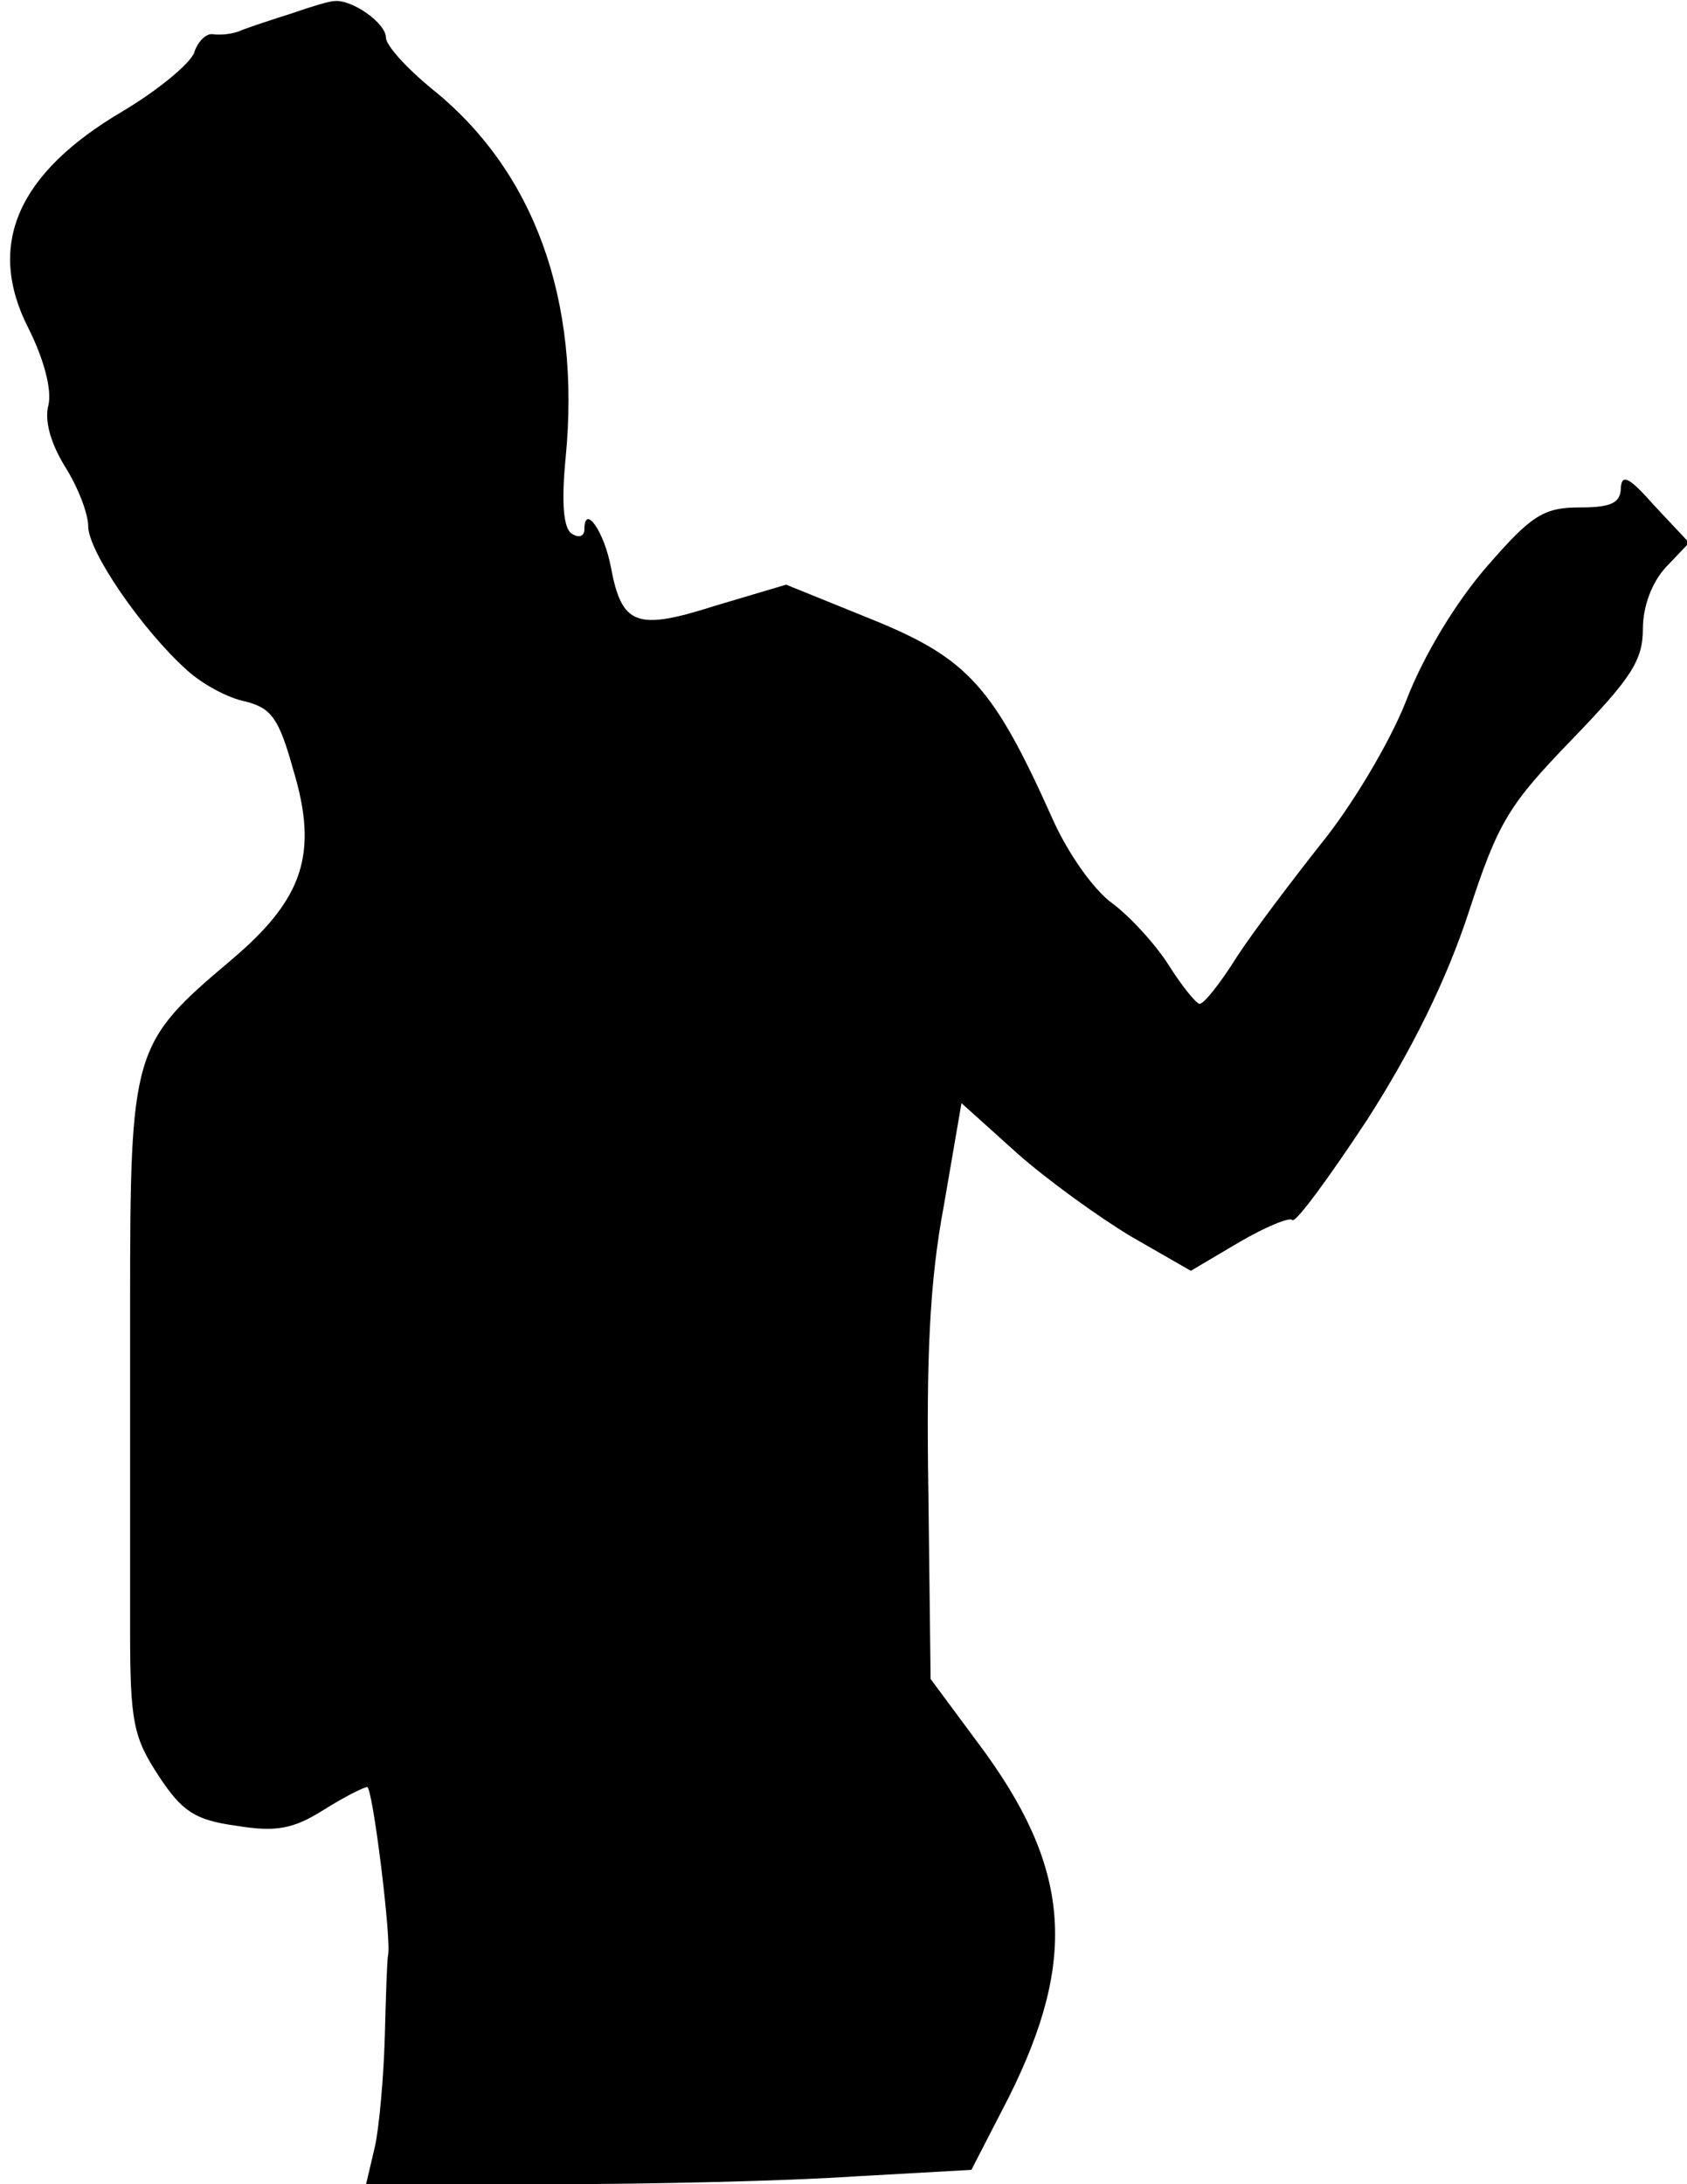 <?xml version="1.0" standalone="no"?>
<!DOCTYPE svg PUBLIC "-//W3C//DTD SVG 20010904//EN"
 "http://www.w3.org/TR/2001/REC-SVG-20010904/DTD/svg10.dtd">
<svg version="1.0" xmlns="http://www.w3.org/2000/svg"
 width="153pt" height="198pt" viewBox="0 0 153 198"
 preserveAspectRatio="xMidYMid meet">
<g transform="translate(0,198) scale(0.1,-0.1)"
fill="#000000" stroke="none">
<path fill="#000000" stroke="none" d="M265 1968 c-16 -5 -37 -12 -45 -15 -8
-4 -20 -5 -27 -4 -6 1 -14 -7 -17 -17 -4 -10 -33 -34 -65 -53 -95 -56 -124
-121 -85 -197 14 -28 21 -55 18 -69 -4 -14 2 -35 15 -56 12 -19 21 -43 21 -54
0 -23 49 -94 89 -130 14 -13 38 -26 54 -29 23 -6 30 -15 43 -62 23 -76 9 -117
-56 -172 -90 -76 -92 -81 -92 -313 0 -111 0 -244 0 -295 0 -83 3 -97 26 -132
21 -32 33 -40 70 -45 36 -6 52 -3 79 14 19 12 37 21 40 21 5 0 22 -138 19
-152 -1 -4 -2 -37 -3 -74 -1 -36 -5 -82 -9 -100 l-8 -34 167 0 c93 0 216 3
275 7 l107 6 34 66 c63 126 56 209 -28 321 l-43 58 -2 168 c-2 123 1 192 14
261 l16 93 50 -45 c27 -24 74 -58 104 -76 l54 -31 44 26 c24 14 46 23 48 20 3
-3 33 38 68 91 41 64 72 127 92 188 27 83 37 98 94 157 53 55 64 71 64 100 0
20 8 42 21 56 l21 22 -31 33 c-23 26 -30 30 -31 17 0 -14 -9 -18 -37 -18 -33
0 -44 -7 -84 -53 -28 -32 -58 -81 -74 -123 -15 -38 -50 -96 -77 -129 -26 -33
-61 -79 -76 -102 -15 -24 -30 -43 -34 -43 -3 0 -16 16 -28 35 -12 19 -35 44
-51 56 -17 12 -41 46 -55 78 -53 118 -76 144 -162 179 l-79 32 -64 -19 c-72
-23 -85 -18 -95 35 -6 32 -24 58 -24 34 0 -6 -5 -8 -11 -4 -8 4 -10 28 -6 69
14 144 -29 261 -122 335 -23 19 -41 39 -41 46 0 13 -31 35 -47 33 -4 0 -21 -5
-38 -11z"/>
</g>
</svg>
